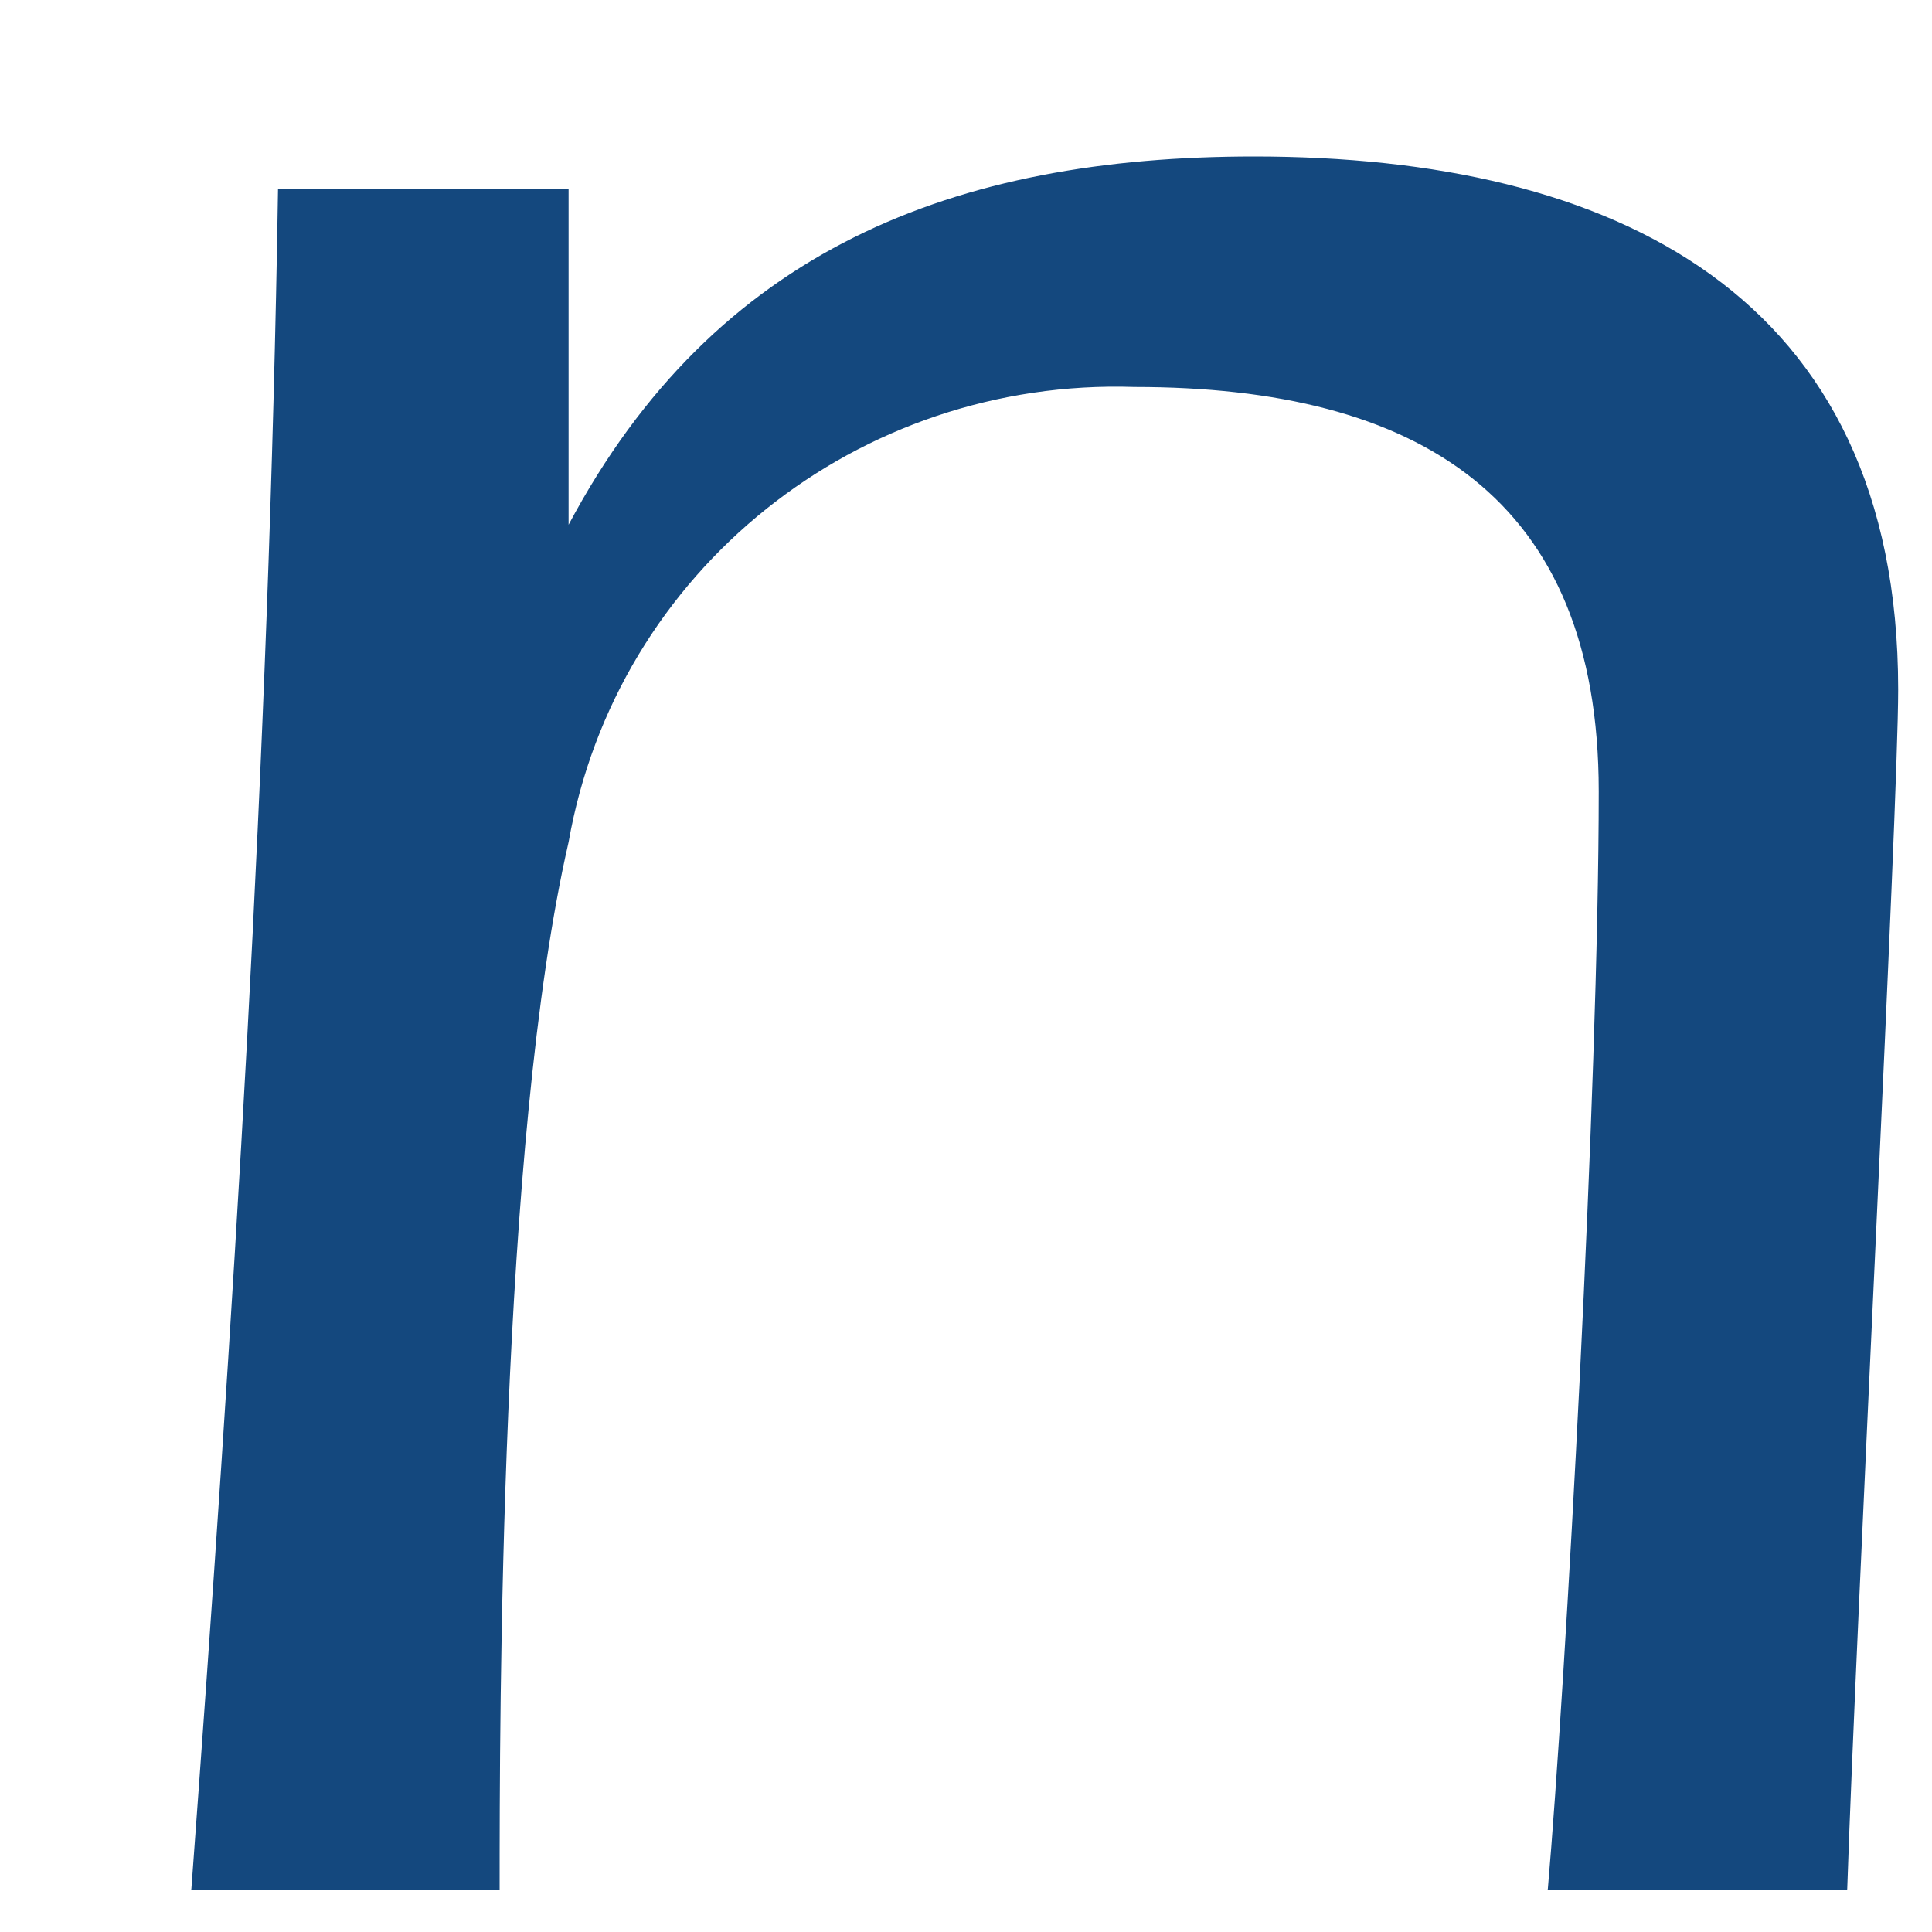 <?xml version="1.0" encoding="UTF-8" standalone="no"?><svg width='10' height='10' viewBox='0 0 10 10' fill='none' xmlns='http://www.w3.org/2000/svg'>
<path d='M2.943 2.716C3.702 1.29 4.942 0.81 6.492 0.81C8.352 0.81 9.825 1.523 9.825 3.569C9.825 4.189 9.608 8.374 9.561 9.784H8.011C8.104 8.715 8.275 5.615 8.275 4.096C8.275 2.577 7.345 2.003 5.872 2.003C4.446 1.956 3.191 2.949 2.943 4.359C2.586 5.909 2.586 8.885 2.586 9.784H0.99C1.207 6.855 1.393 3.925 1.439 0.98H2.943V2.716Z' fill='#14487E'/>
</svg>
